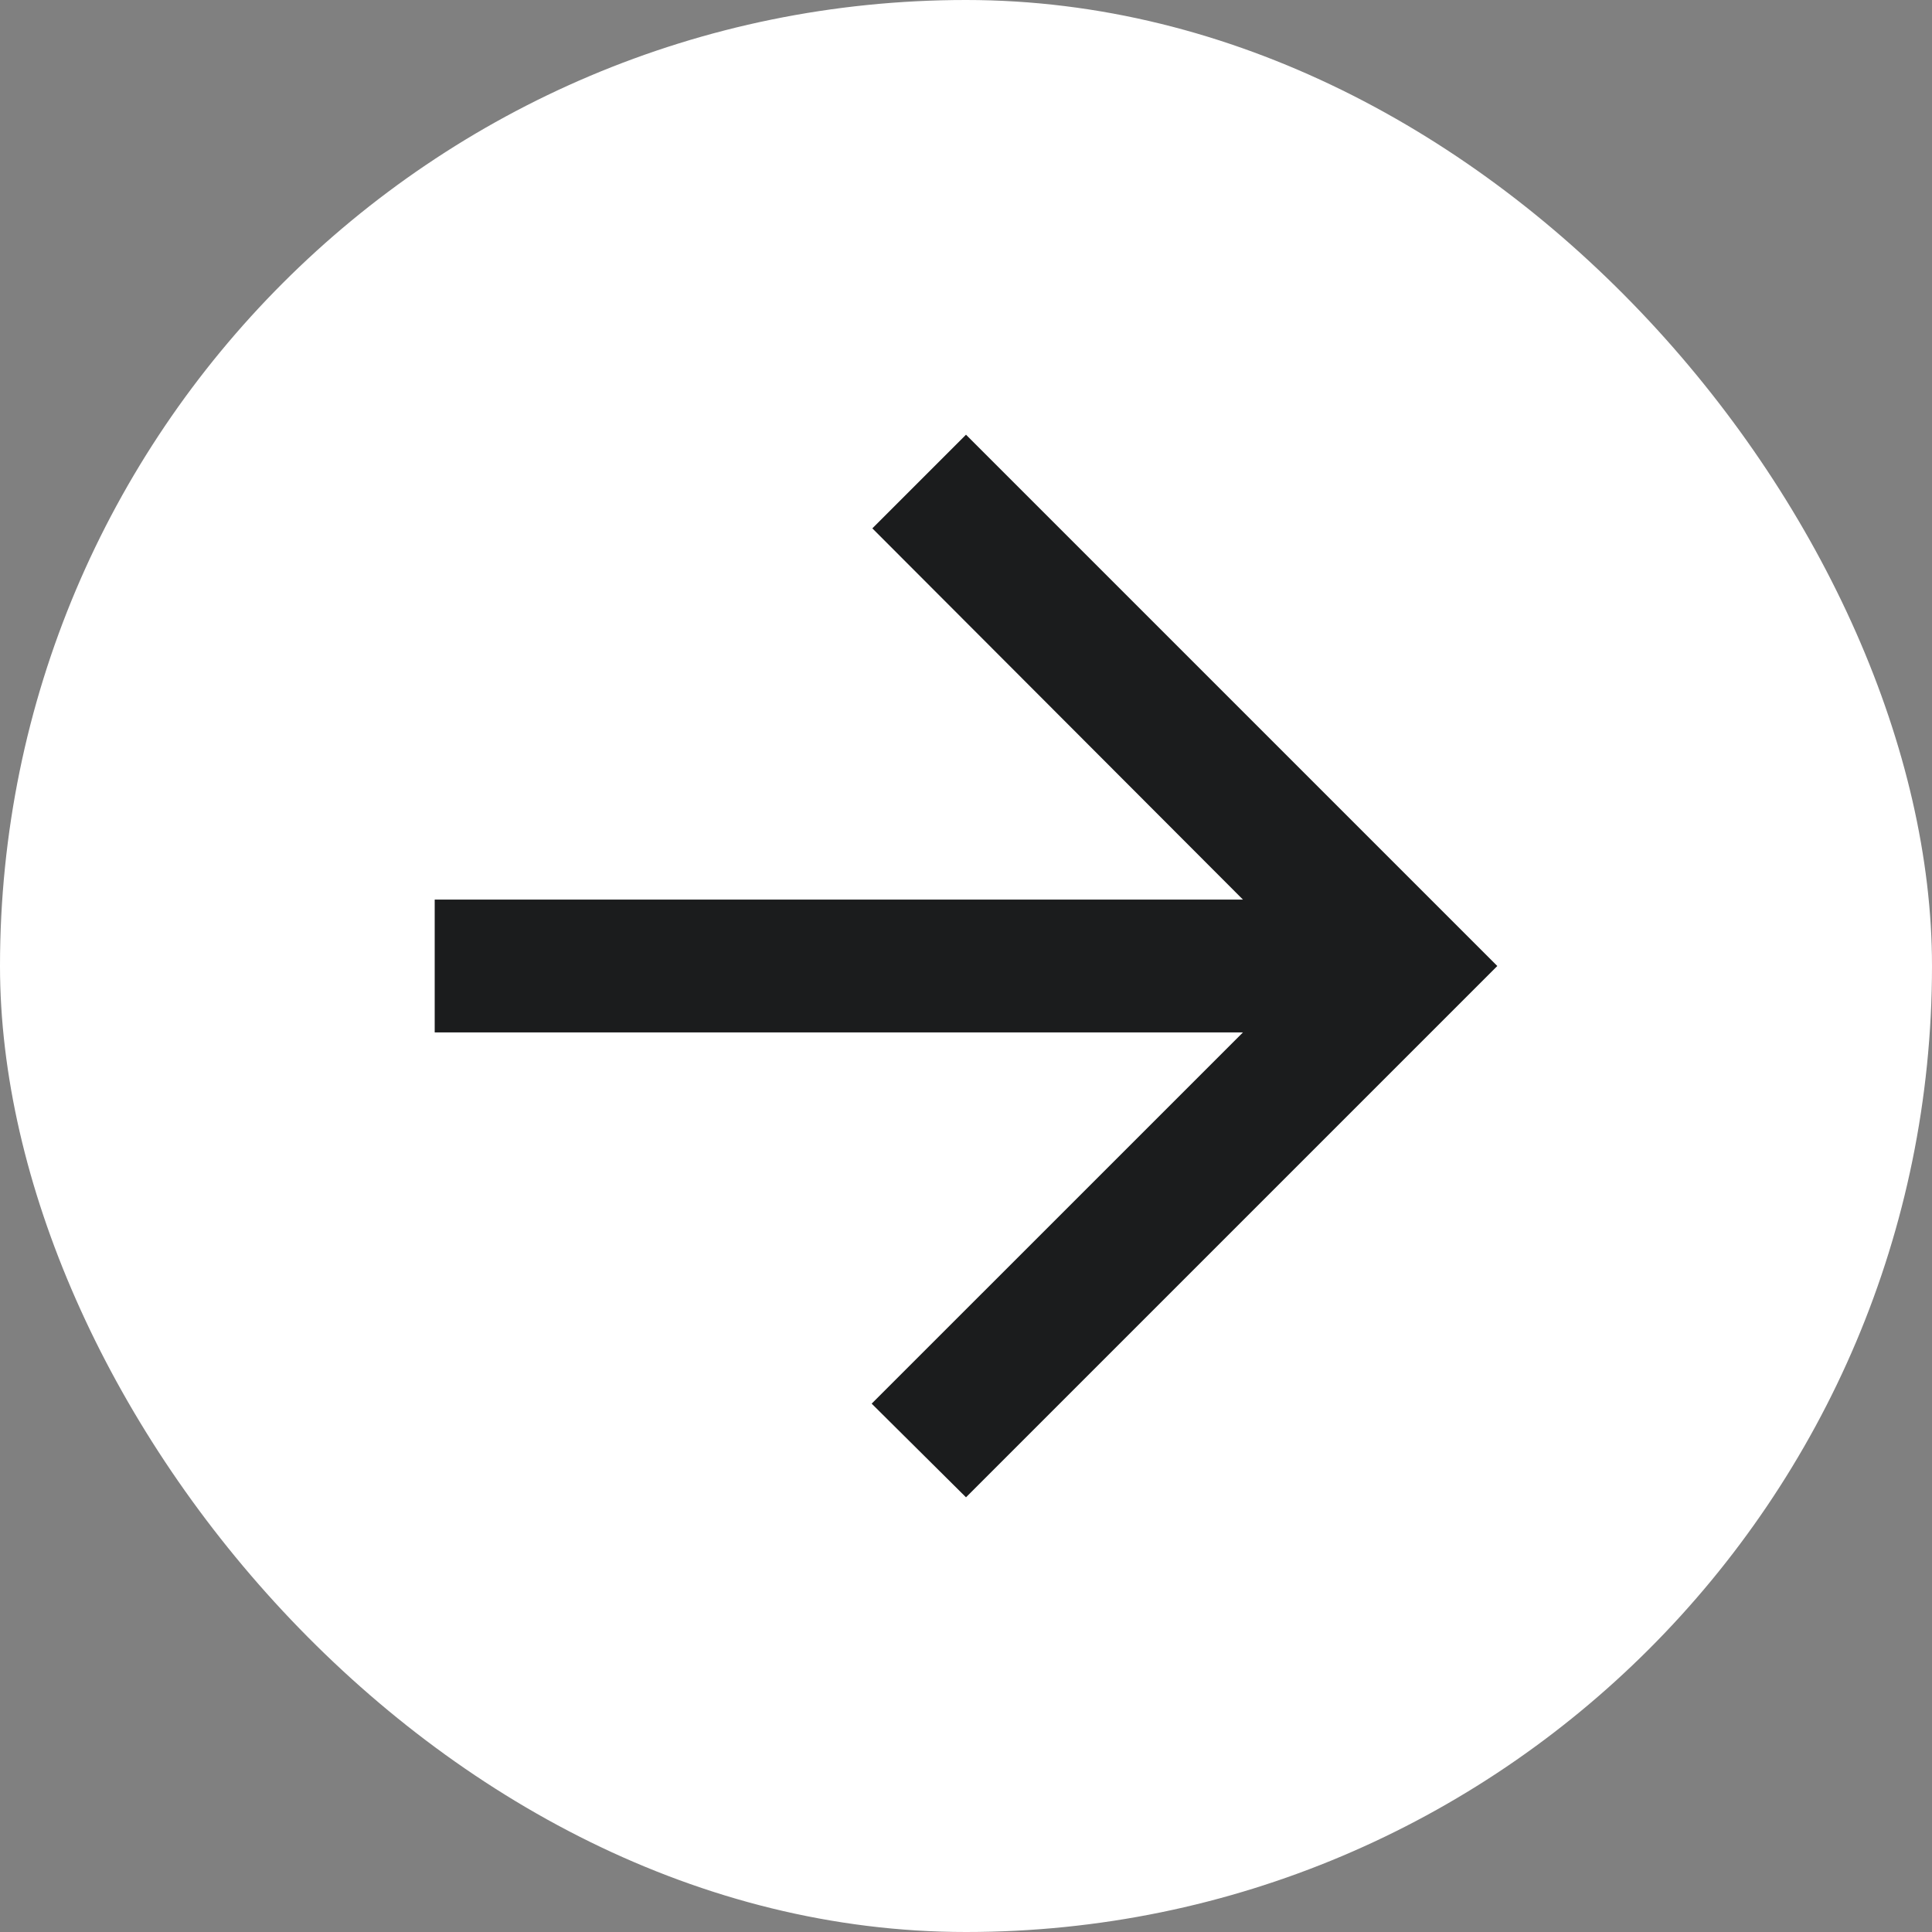 <svg width="40" height="40" viewBox="0 0 40 40" fill="none" xmlns="http://www.w3.org/2000/svg">
<rect x="0" y="0" width="40" height="40" fill="#808080" stroke="none"/>
<rect width="40" height="40" rx="20" fill="white"/>
<path d="M9 21.375L25.734 21.375L18.047 29.061L20 31L31 20L20 9L18.061 10.939L25.734 18.625L9 18.625L9 21.375Z" fill="#1B1C1D"/>
</svg>
